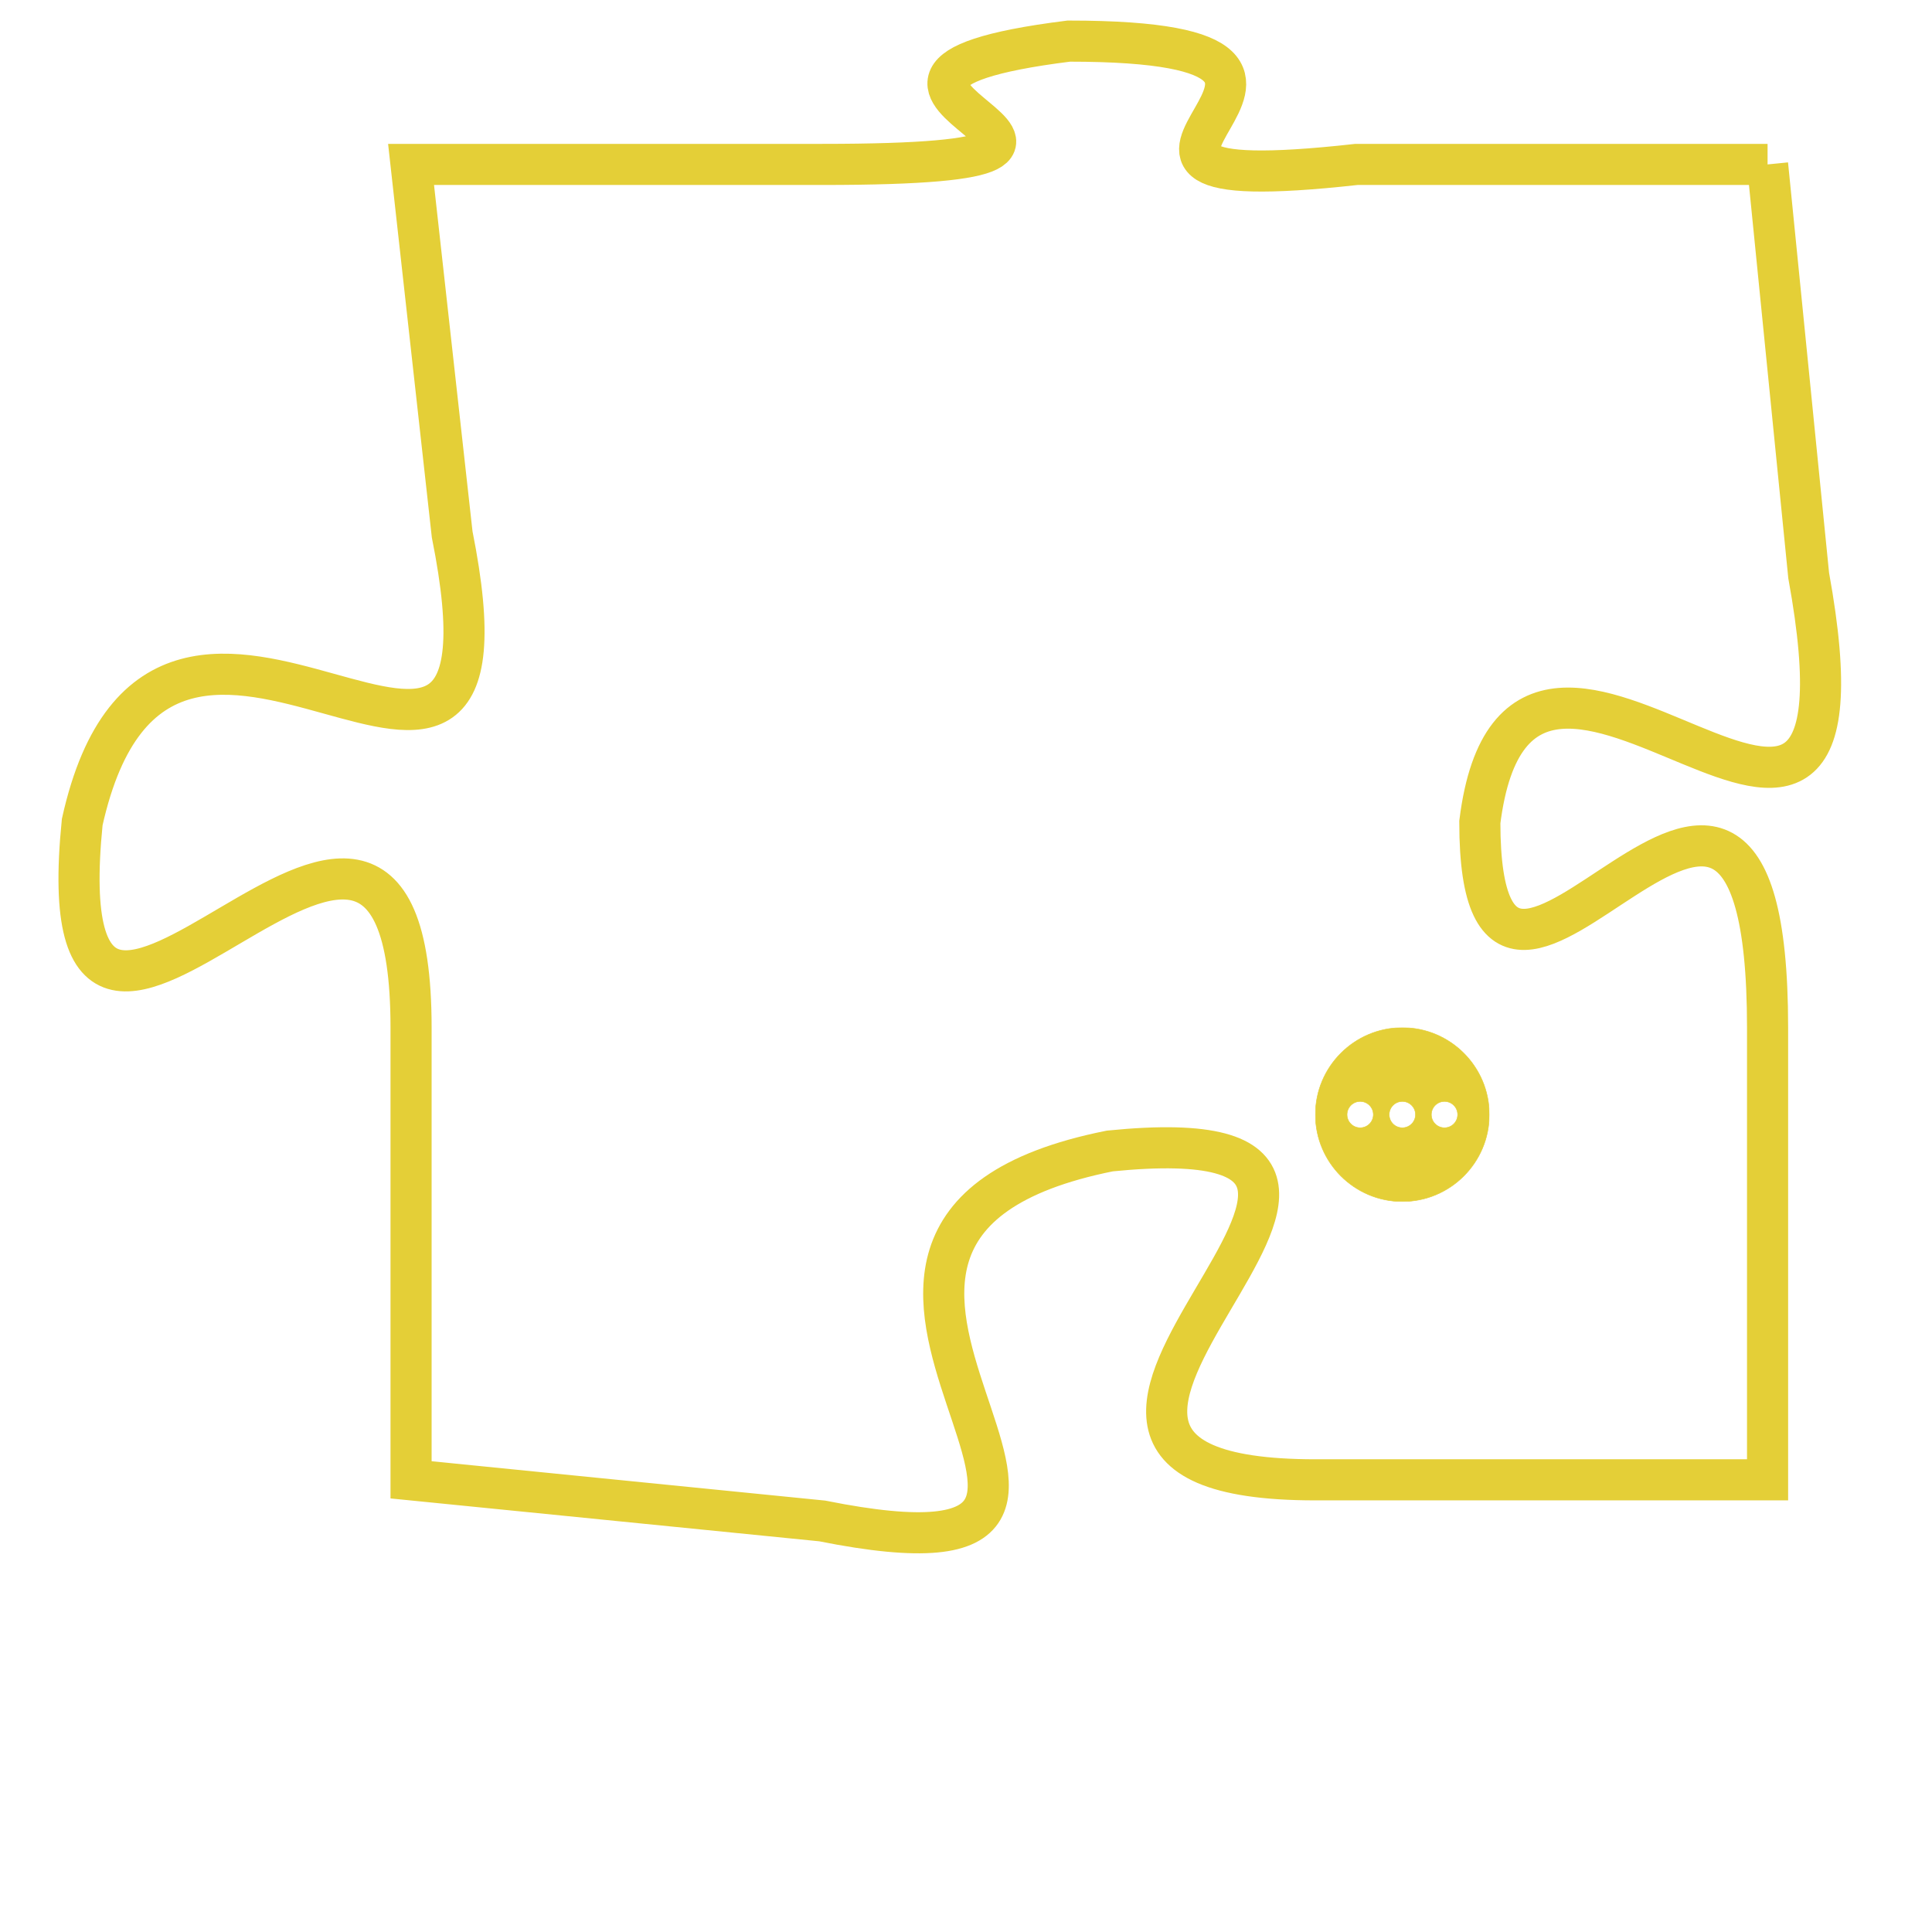 <svg version="1.1" xmlns="http://www.w3.org/2000/svg" xmlns:xlink="http://www.w3.org/1999/xlink" fill="transparent" x="0" y="0" width="350" height="350" preserveAspectRatio="xMinYMin slice"><style type="text/css">.links{fill:transparent;stroke: #E4CF37;}.links:hover{fill:#63D272; opacity:0.4;}</style><defs><g id="allt"><path id="t4238" d="M2607,1024 L2597,1024 C2588,1025 2599,1021 2590,1021 C2582,1022 2594,1024 2584,1024 L2574,1024 2574,1024 L2575,1033 C2577,1043 2568,1031 2566,1040 C2565,1050 2574,1035 2574,1045 L2574,1056 2574,1056 L2584,1057 C2594,1059 2581,1050 2591,1048 C2601,1047 2586,1056 2596,1056 L2607,1056 2607,1056 L2607,1045 C2607,1034 2600,1048 2600,1040 C2601,1032 2610,1045 2608,1034 L2607,1024"/></g><clipPath id="c" clipRule="evenodd" fill="transparent"><use href="#t4238"/></clipPath></defs><svg viewBox="2564 1020 47 40" preserveAspectRatio="xMinYMin meet"><svg width="4380" height="2430"><g><image crossorigin="anonymous" x="0" y="0" href="https://nftpuzzle.license-token.com/assets/completepuzzle.svg" width="100%" height="100%" /><g class="links"><use href="#t4238"/></g></g></svg><svg x="2596" y="1045" height="9%" width="9%" viewBox="0 0 330 330"><g><a xlink:href="https://nftpuzzle.license-token.com/" class="links"><title>See the most innovative NFT based token software licensing project</title><path fill="#E4CF37" id="more" d="M165,0C74.019,0,0,74.019,0,165s74.019,165,165,165s165-74.019,165-165S255.981,0,165,0z M85,190 c-13.785,0-25-11.215-25-25s11.215-25,25-25s25,11.215,25,25S98.785,190,85,190z M165,190c-13.785,0-25-11.215-25-25 s11.215-25,25-25s25,11.215,25,25S178.785,190,165,190z M245,190c-13.785,0-25-11.215-25-25s11.215-25,25-25 c13.785,0,25,11.215,25,25S258.785,190,245,190z"></path></a></g></svg></svg></svg>